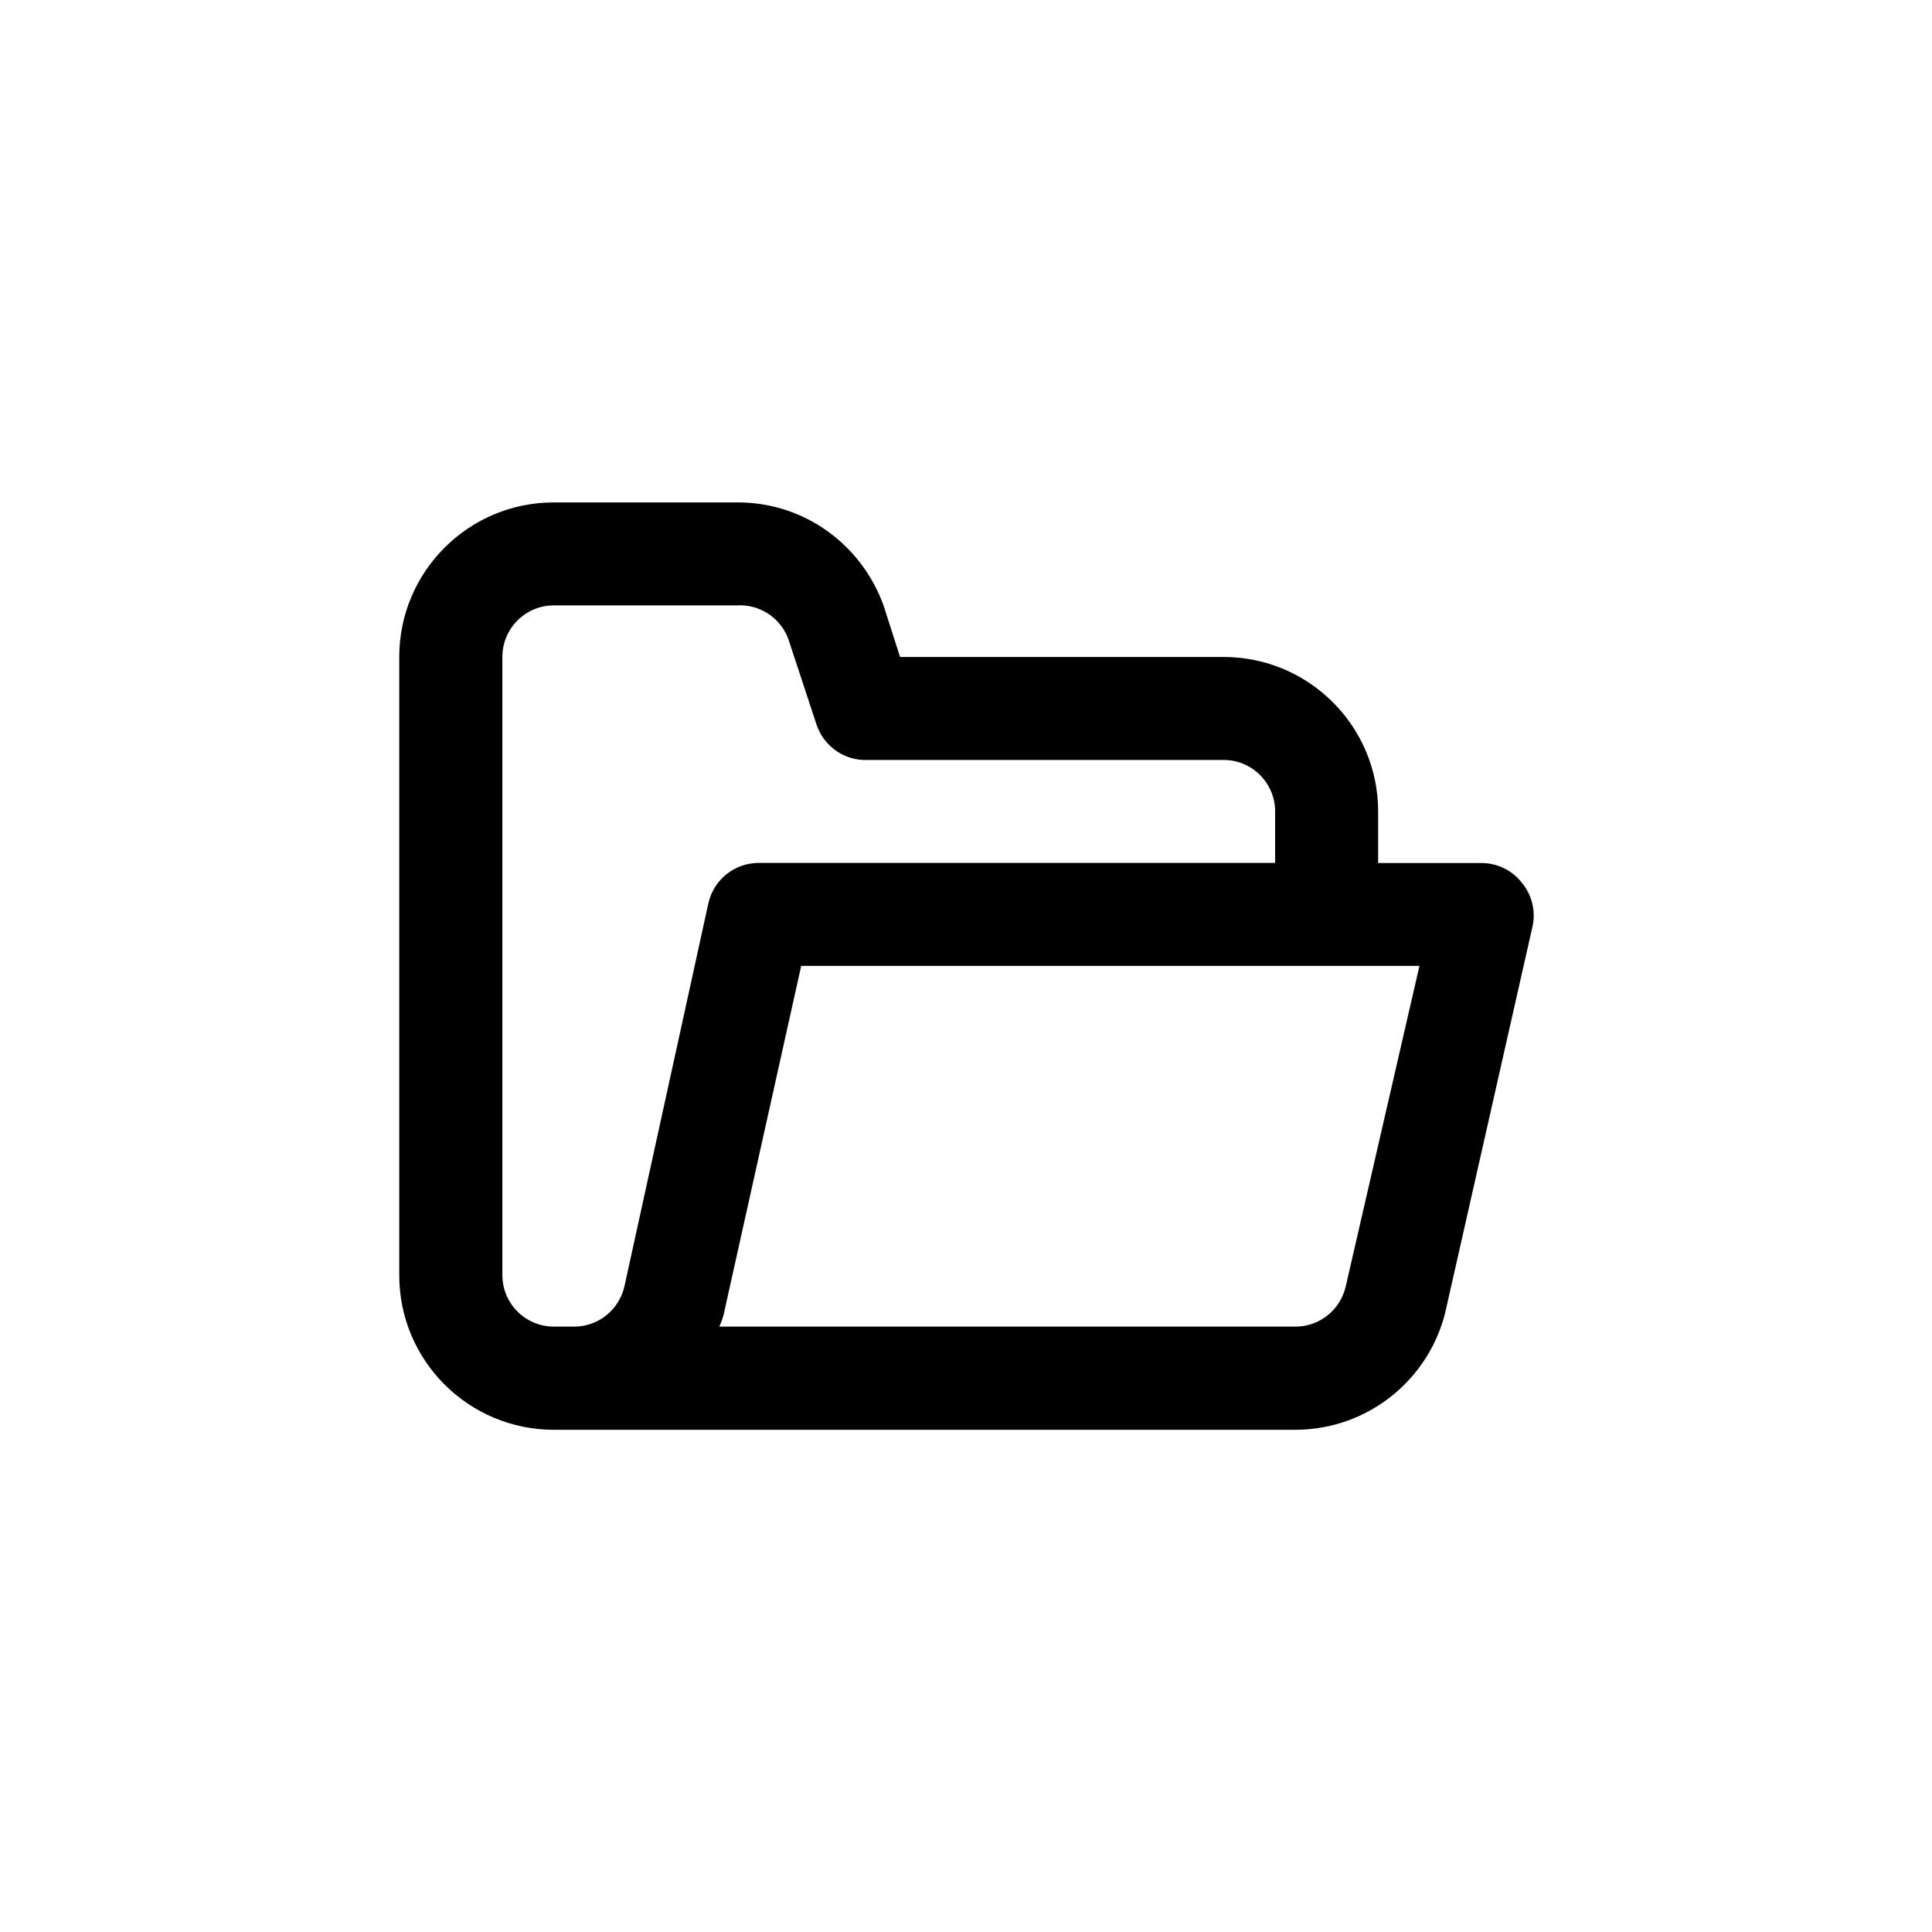 <!-- Generated by IcoMoon.io -->
<svg version="1.1" xmlns="http://www.w3.org/2000/svg" width="40" height="40" viewBox="0 0 40 40">
<title>ul-folder-open</title>
<path d="M31.498 18.262c-0.197-0.242-0.495-0.394-0.828-0.394-0.002 0-0.002 0-0.004 0h-2.133v-1.066c0-1.767-1.433-3.2-3.2-3.2v0h-6.698l-0.342-1.066c-0.453-1.254-1.632-2.134-3.017-2.134-0.004 0-0.009 0-0.013 0h-3.797c-1.767 0-3.2 1.433-3.2 3.2v0 12.8c0 1.767 1.433 3.2 3.2 3.2v0h15.36c1.518-0.005 2.786-1.065 3.11-2.485l0.004-0.022 1.792-7.926c0.014-0.064 0.022-0.138 0.022-0.213 0-0.266-0.097-0.508-0.258-0.695l0.001 0.002zM12.928 26.634c-0.111 0.48-0.534 0.832-1.041 0.832-0.009 0-0.018 0-0.027 0h-0.393c-0.589 0-1.066-0.478-1.066-1.066v0-12.8c0-0.589 0.478-1.066 1.066-1.066v0h3.798c0.017-0.001 0.036-0.002 0.055-0.002 0.467 0 0.865 0.301 1.009 0.719l0.002 0.007 0.576 1.75c0.141 0.41 0.514 0.703 0.958 0.726h7.469c0.589 0 1.066 0.478 1.066 1.066v0 1.066h-10.666c-0.008 0-0.017 0-0.026 0-0.506 0-0.93 0.352-1.039 0.825l-0.002 0.007zM27.862 26.634c-0.111 0.48-0.534 0.832-1.041 0.832-0.009 0-0.018 0-0.027 0h-11.902c0.051-0.108 0.092-0.233 0.116-0.364l0.002-0.010 1.578-7.094h12.8z"></path>
</svg>
